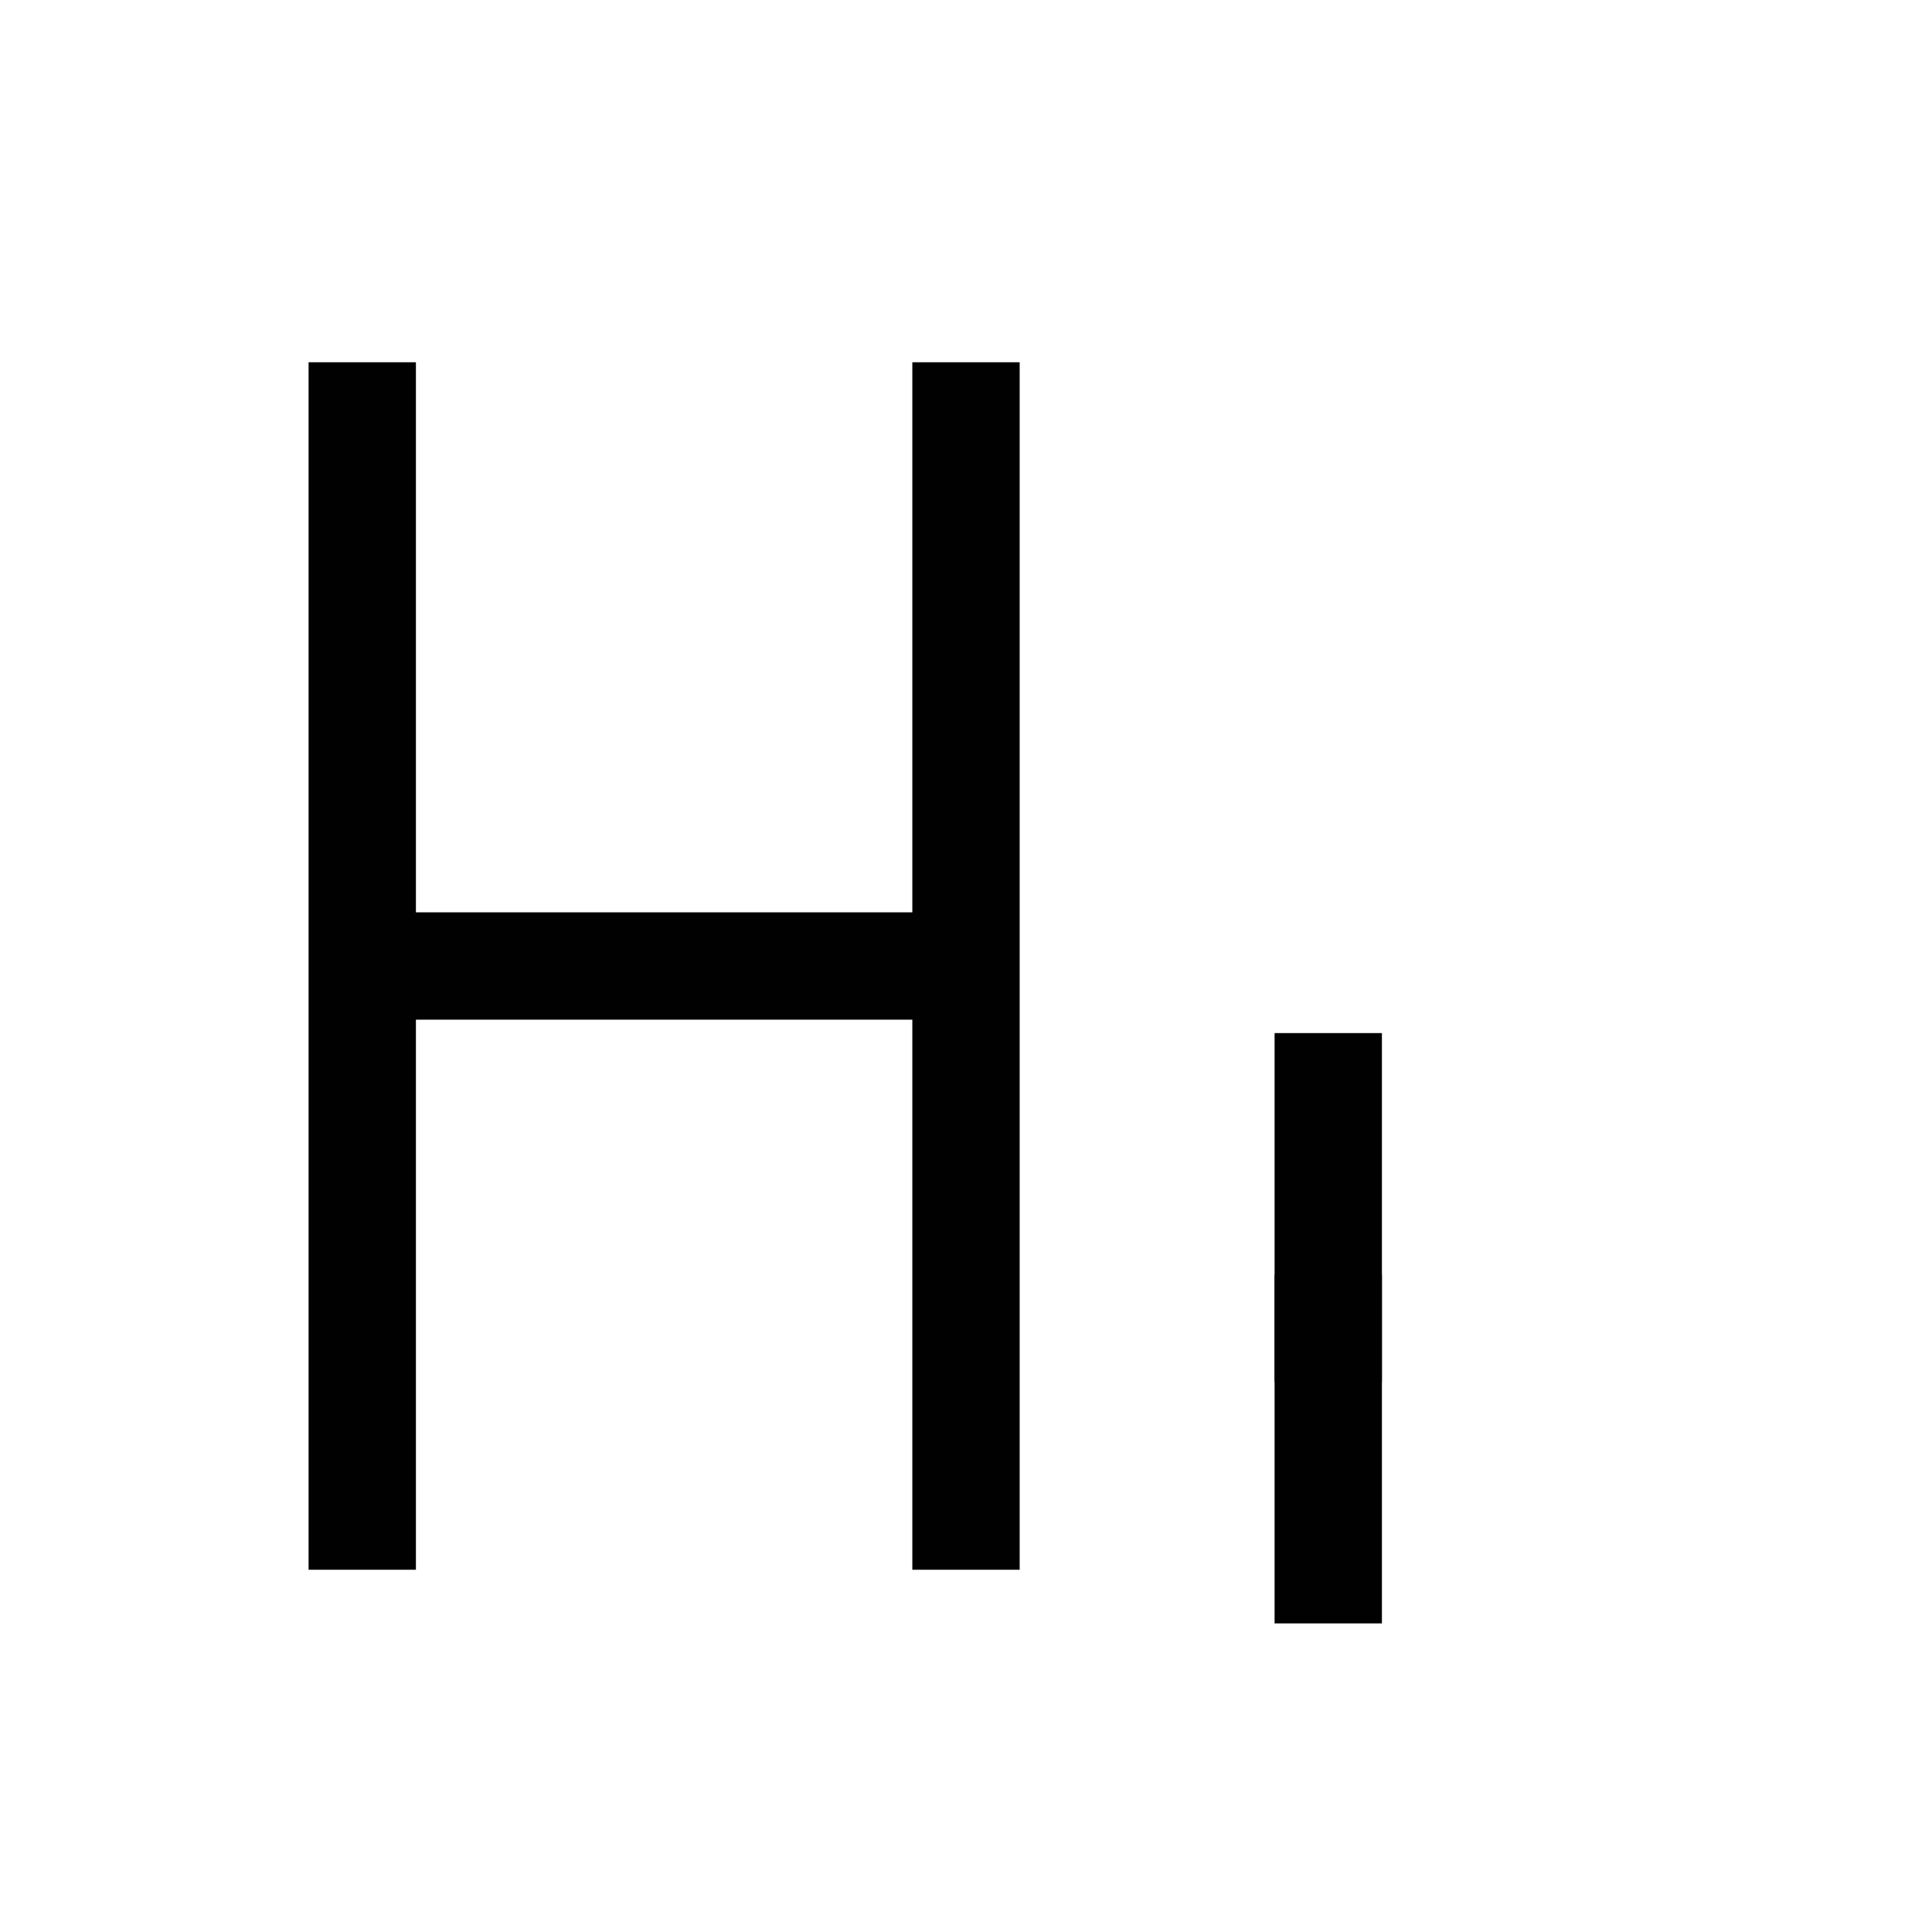 <?xml version="1.0" encoding="UTF-8"?>
<svg id="Layer_1" data-name="Layer 1" xmlns="http://www.w3.org/2000/svg" viewBox="0 0 72 72">
  <line x1="13.5" y1="13.5" x2="13.5" y2="58.5" style="fill: none; stroke: #010101; stroke-miterlimit: 10; stroke-width: 4px;"/>
  <line x1="36" y1="13.5" x2="36" y2="58.5" style="fill: none; stroke: #010101; stroke-miterlimit: 10; stroke-width: 4px;"/>
  <line x1="13.5" y1="36" x2="36" y2="36" style="fill: none; stroke: #010101; stroke-miterlimit: 10; stroke-width: 4px;"/>
  <line x1="49.5" y1="40.5" x2="49.5" y2="49.5" style="fill: none; stroke: #010101; stroke-linecap: square; stroke-linejoin: bevel; stroke-width: 4px;"/>
  <line x1="49.5" y1="49.5" x2="49.5" y2="58.5" style="fill: none; stroke: #010101; stroke-linecap: square; stroke-linejoin: bevel; stroke-width: 4px;"/>
</svg>